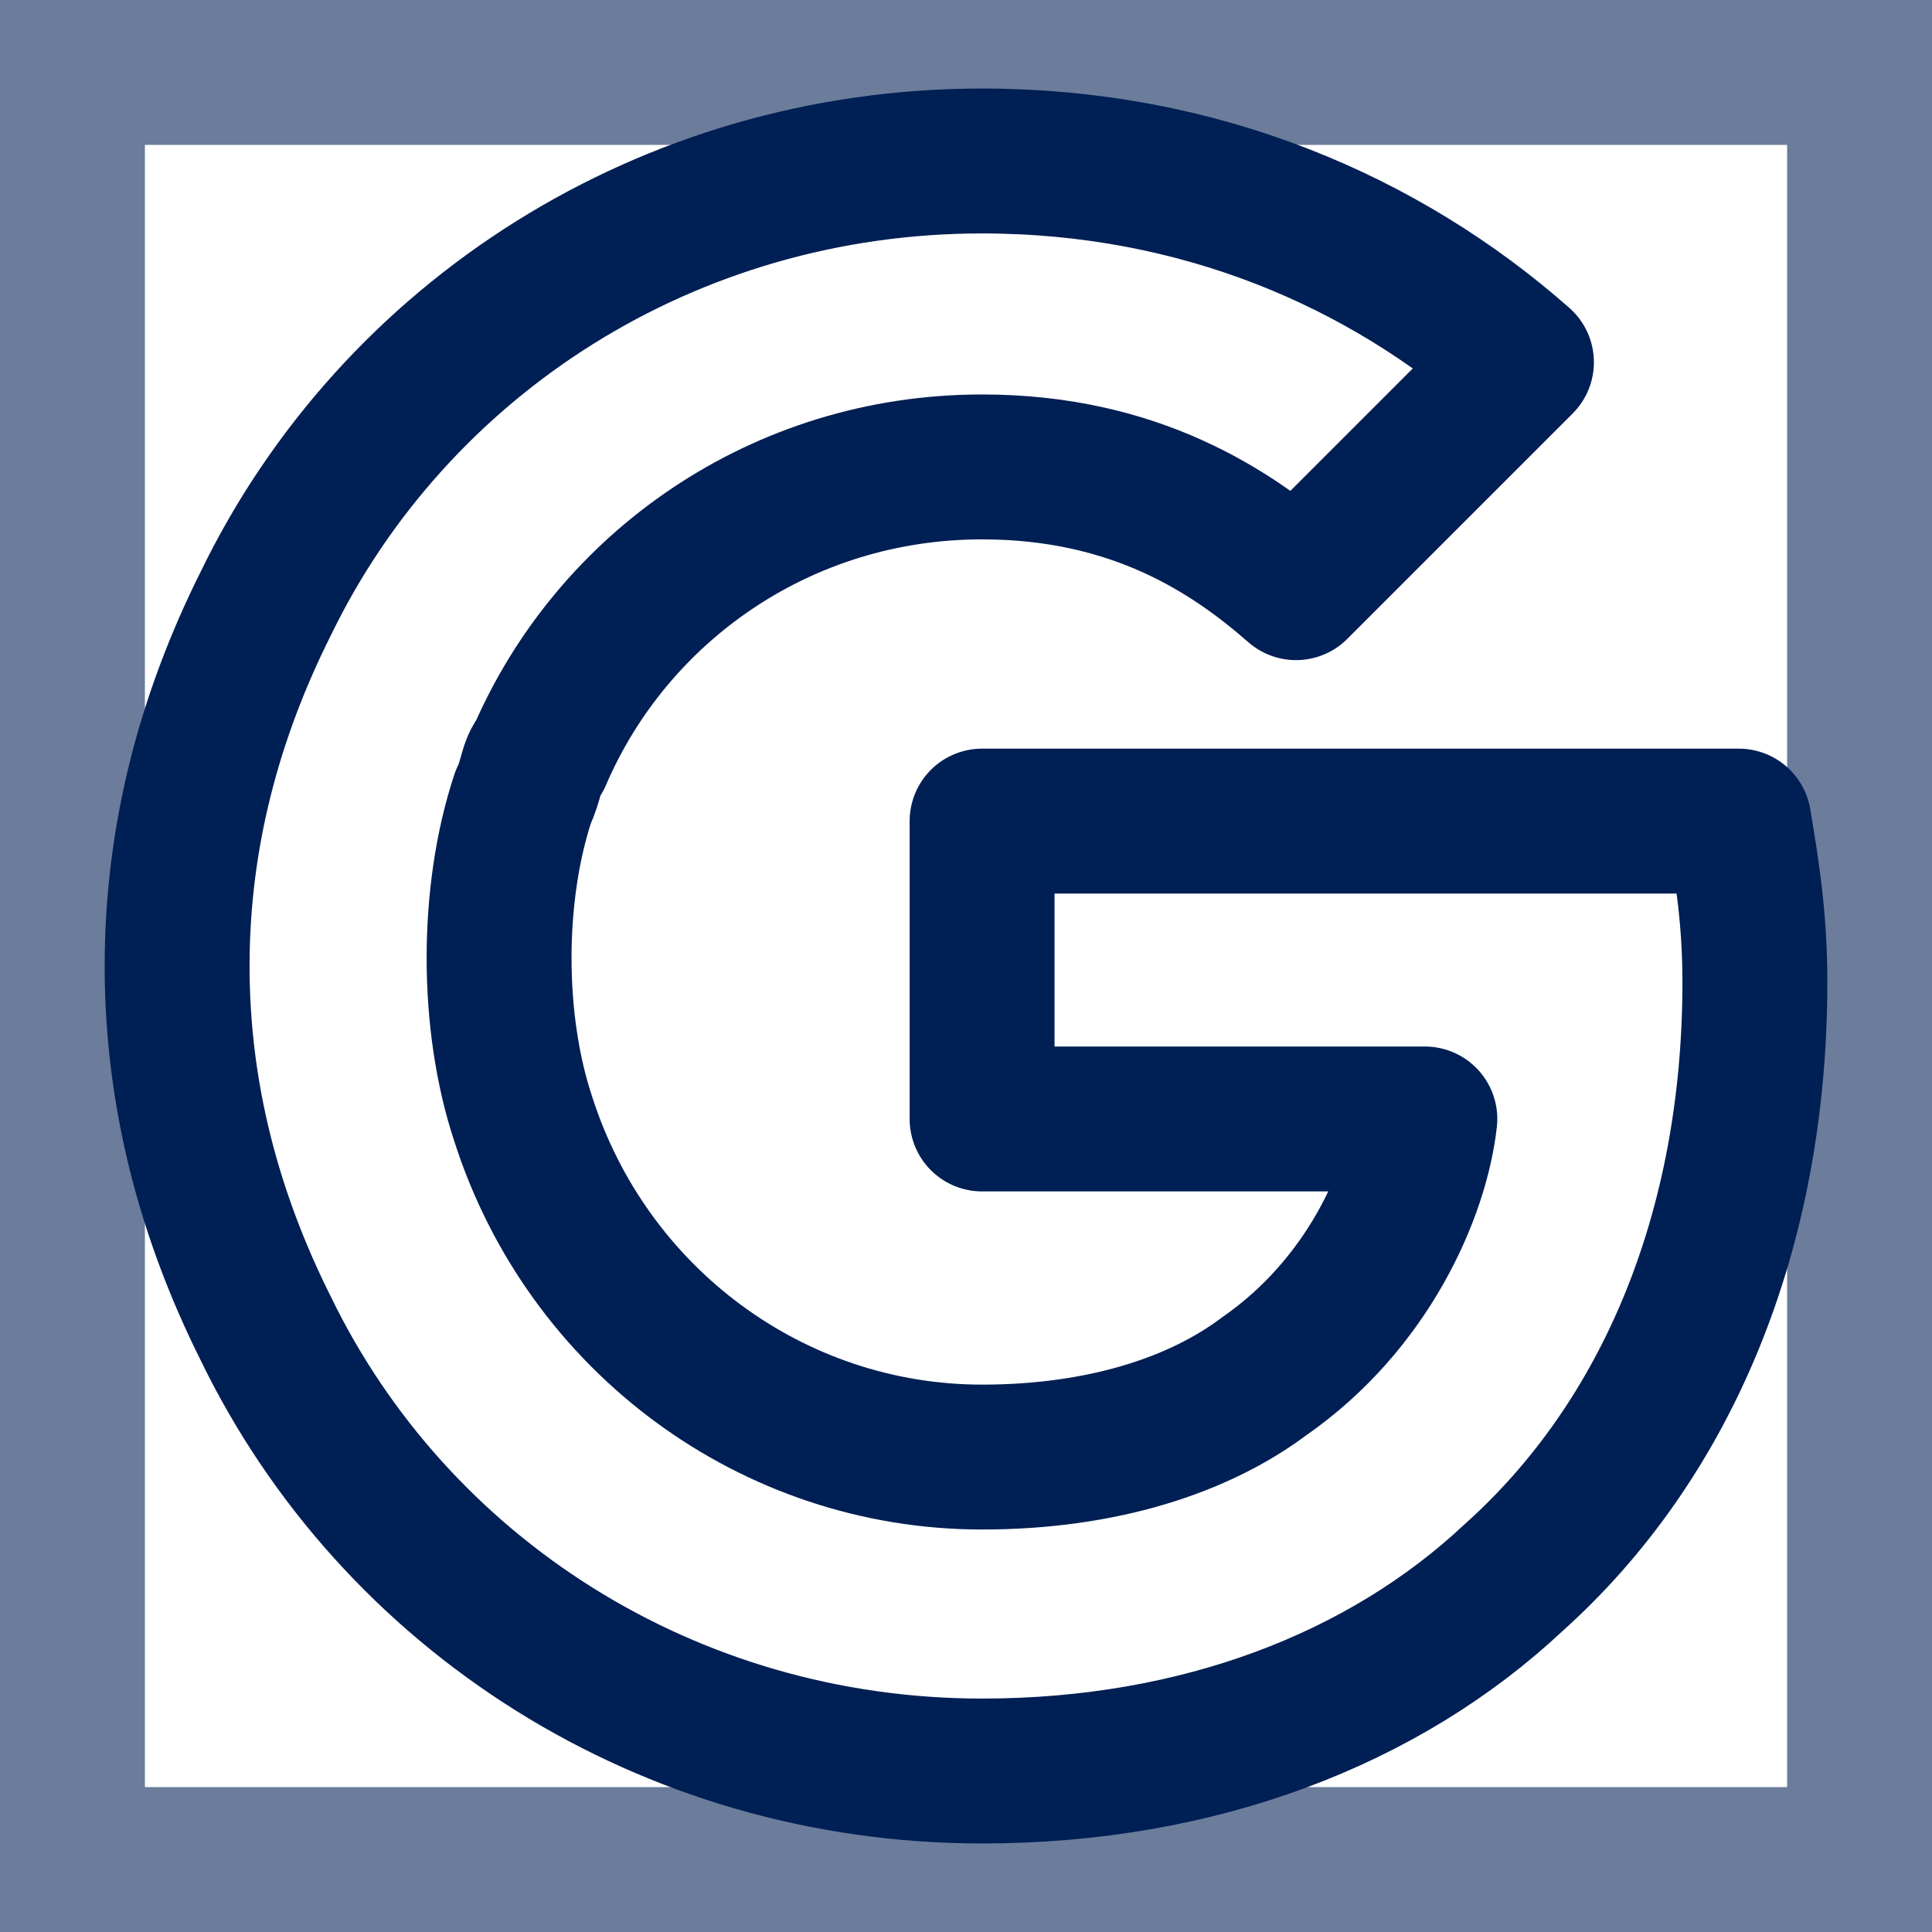 <svg width="40" height="40" viewBox="0 0 40 40" fill="none" xmlns="http://www.w3.org/2000/svg">
<path opacity="0.58" d="M1.5 38.5V1.5H38.5V38.5H1.5Z" stroke="#001F54" stroke-width="3"/>
<path d="M36 17H20.333V23.167H29.5C29.333 24.667 28.333 27 26.166 28.5C24.833 29.5 22.833 30.167 20.333 30.167C16 30.167 12.166 27.333 10.833 23.167C10.5 22.167 10.333 21 10.333 19.833C10.333 18.667 10.5 17.5 10.833 16.5C11 16.167 11 15.833 11.166 15.667C12.666 12.167 16.166 9.667 20.333 9.667C23.5 9.667 25.5 11 26.833 12.167L31.5 7.5C28.666 5 24.833 3.333 20.333 3.333C13.833 3.333 8.166 7 5.5 12.5C4.333 14.833 3.667 17.333 3.667 20C3.667 22.667 4.333 25.167 5.5 27.5C8.166 33 13.833 36.667 20.333 36.667C24.833 36.667 28.666 35.167 31.333 32.667C34.5 29.833 36.333 25.5 36.333 20.333C36.333 19 36.166 18 36 17Z" stroke="#001F54" stroke-width="3" stroke-miterlimit="10" stroke-linecap="round" stroke-linejoin="round"/>
</svg>
